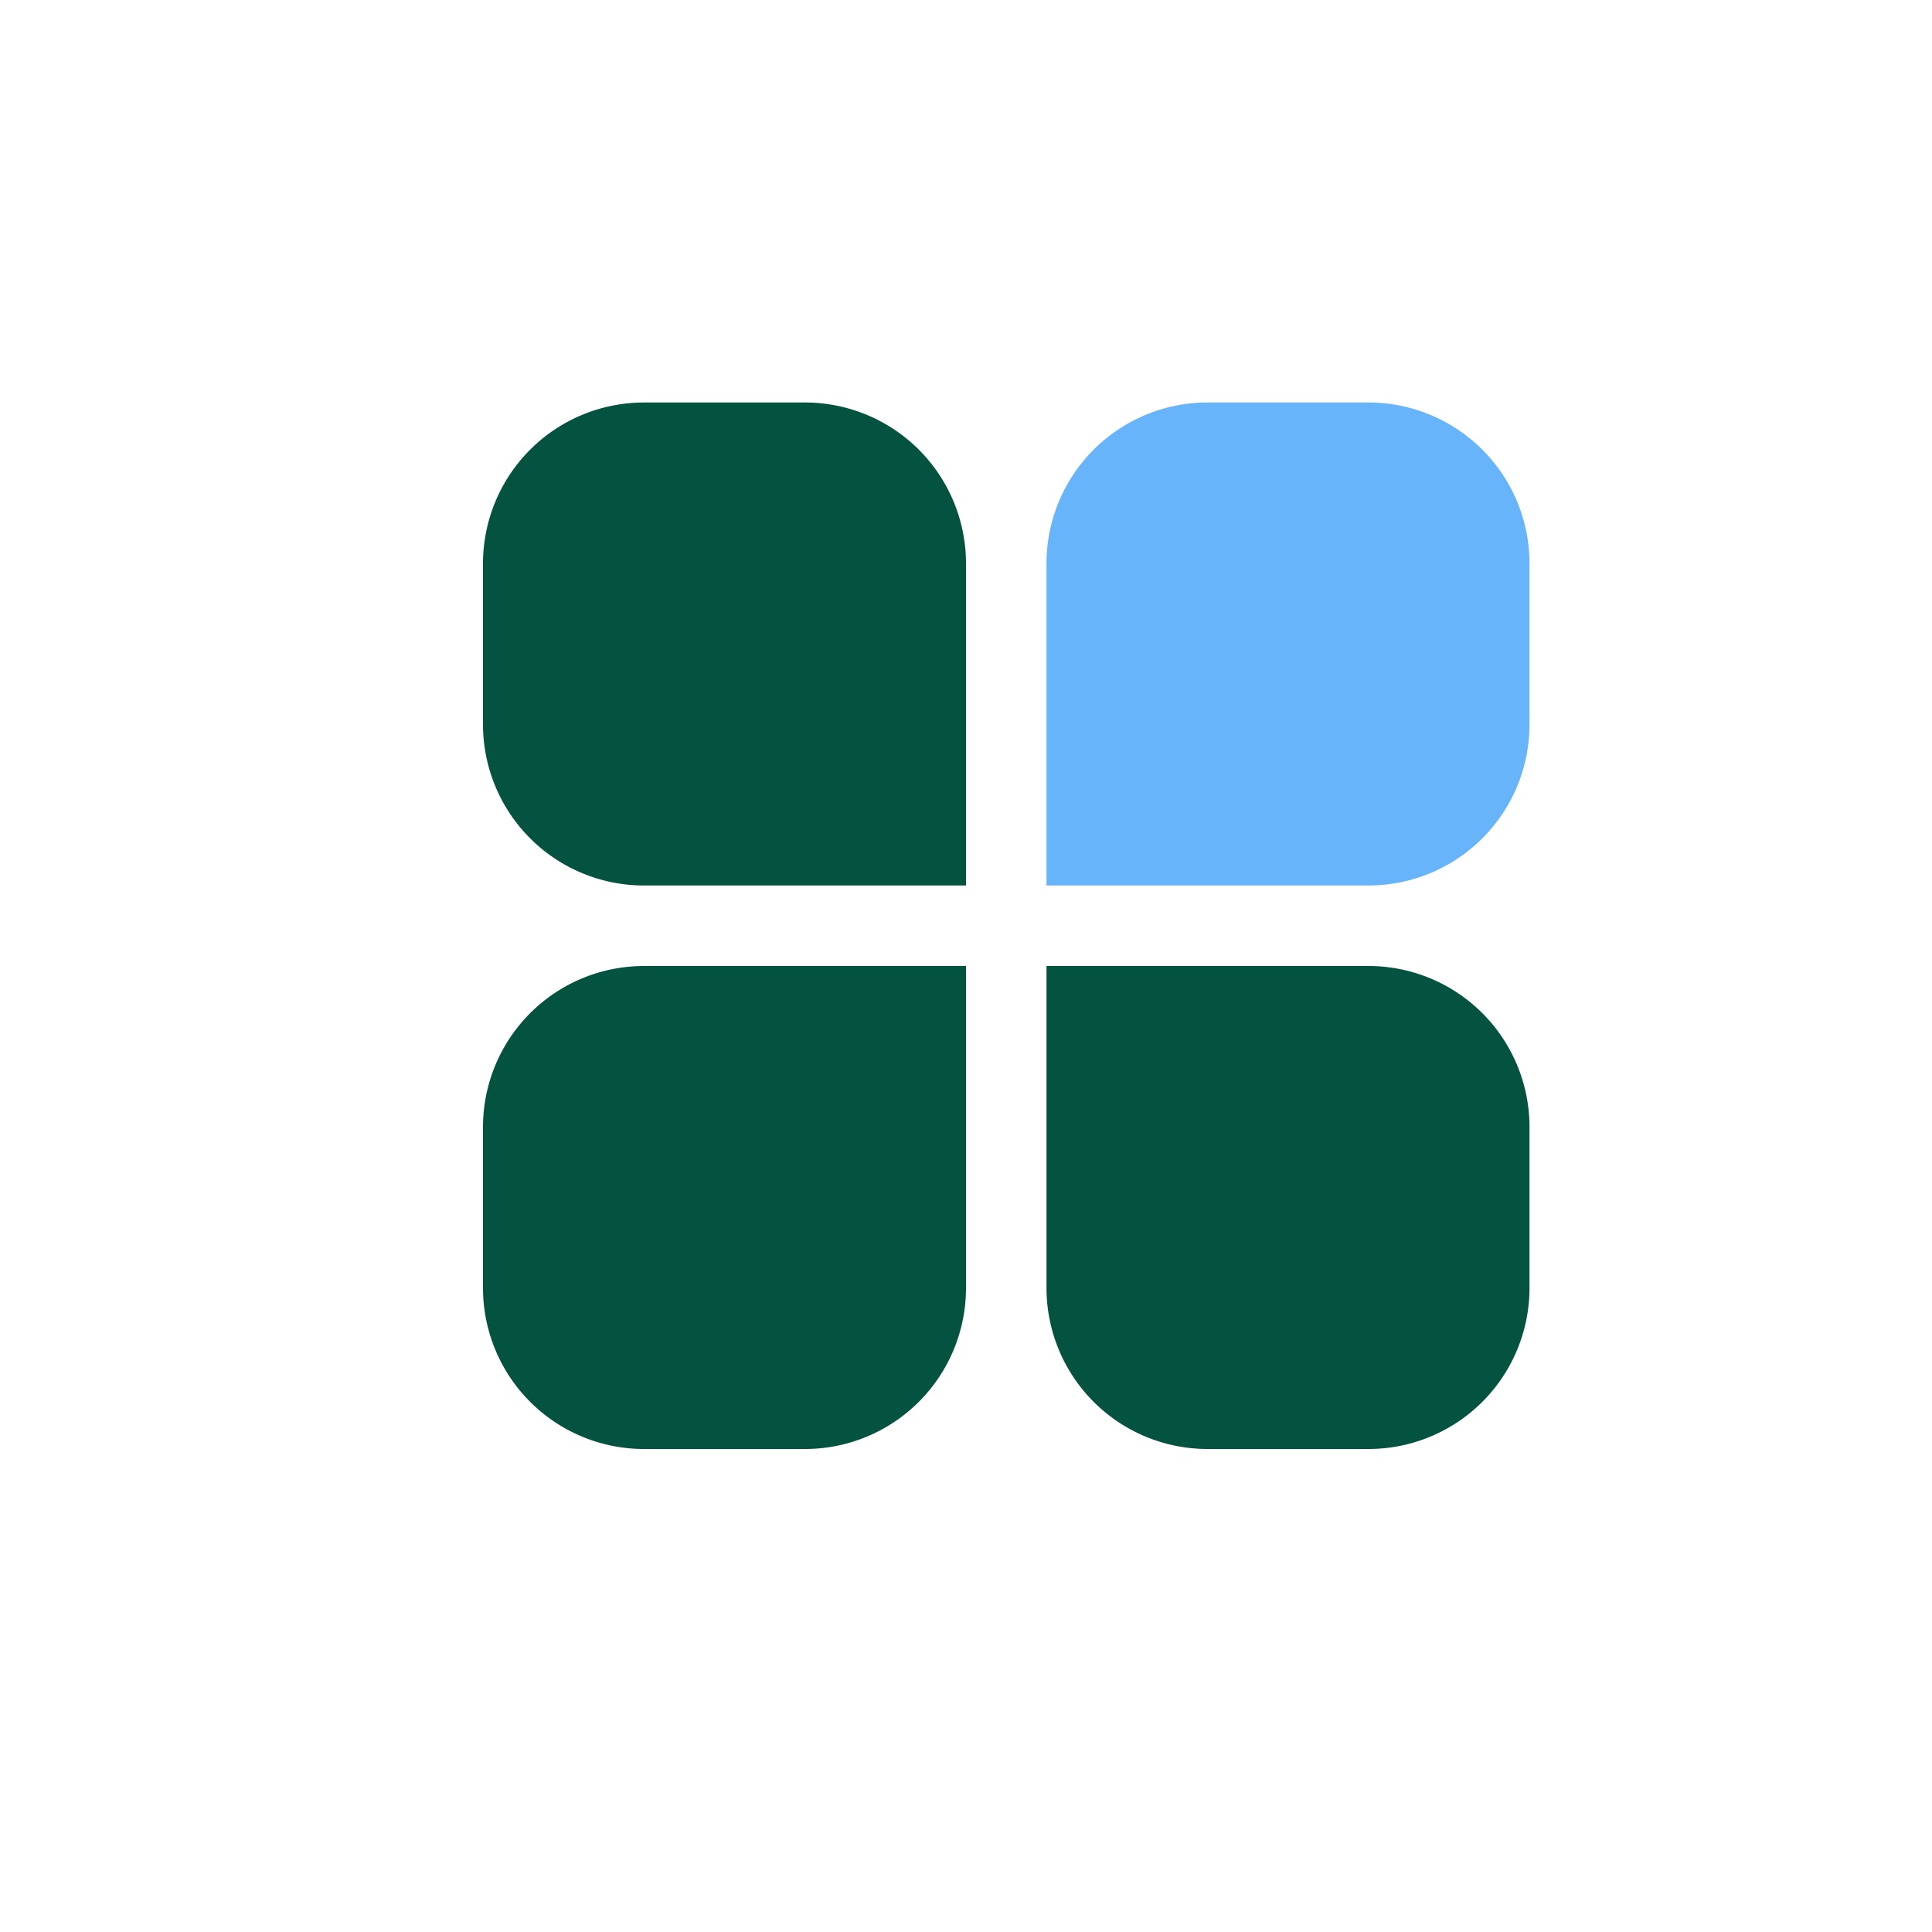 <?xml version="1.0" standalone="no"?><!DOCTYPE svg PUBLIC "-//W3C//DTD SVG 1.1//EN" "http://www.w3.org/Graphics/SVG/1.1/DTD/svg11.dtd"><svg t="1672130733079" class="icon" viewBox="0 0 1024 1024" version="1.1" xmlns="http://www.w3.org/2000/svg" p-id="7766" xmlns:xlink="http://www.w3.org/1999/xlink" width="200" height="200"><path d="M341.333 213.333h85.333a85.333 85.333 0 0 1 85.333 85.333v170.667H341.333a85.333 85.333 0 0 1-85.333-85.333V298.667a85.333 85.333 0 0 1 85.333-85.333z" fill="#045340" p-id="7767"></path><path d="M640 213.333h85.333a85.333 85.333 0 0 1 85.333 85.333v85.333a85.333 85.333 0 0 1-85.333 85.333h-170.667V298.667a85.333 85.333 0 0 1 85.333-85.333z" fill="#67B4FA" p-id="7768"></path><path d="M341.333 512h170.667v170.667a85.333 85.333 0 0 1-85.333 85.333H341.333a85.333 85.333 0 0 1-85.333-85.333v-85.333a85.333 85.333 0 0 1 85.333-85.333zM554.667 512h170.667a85.333 85.333 0 0 1 85.333 85.333v85.333a85.333 85.333 0 0 1-85.333 85.333h-85.333a85.333 85.333 0 0 1-85.333-85.333v-170.667z" fill="#045340" p-id="7769"></path></svg>